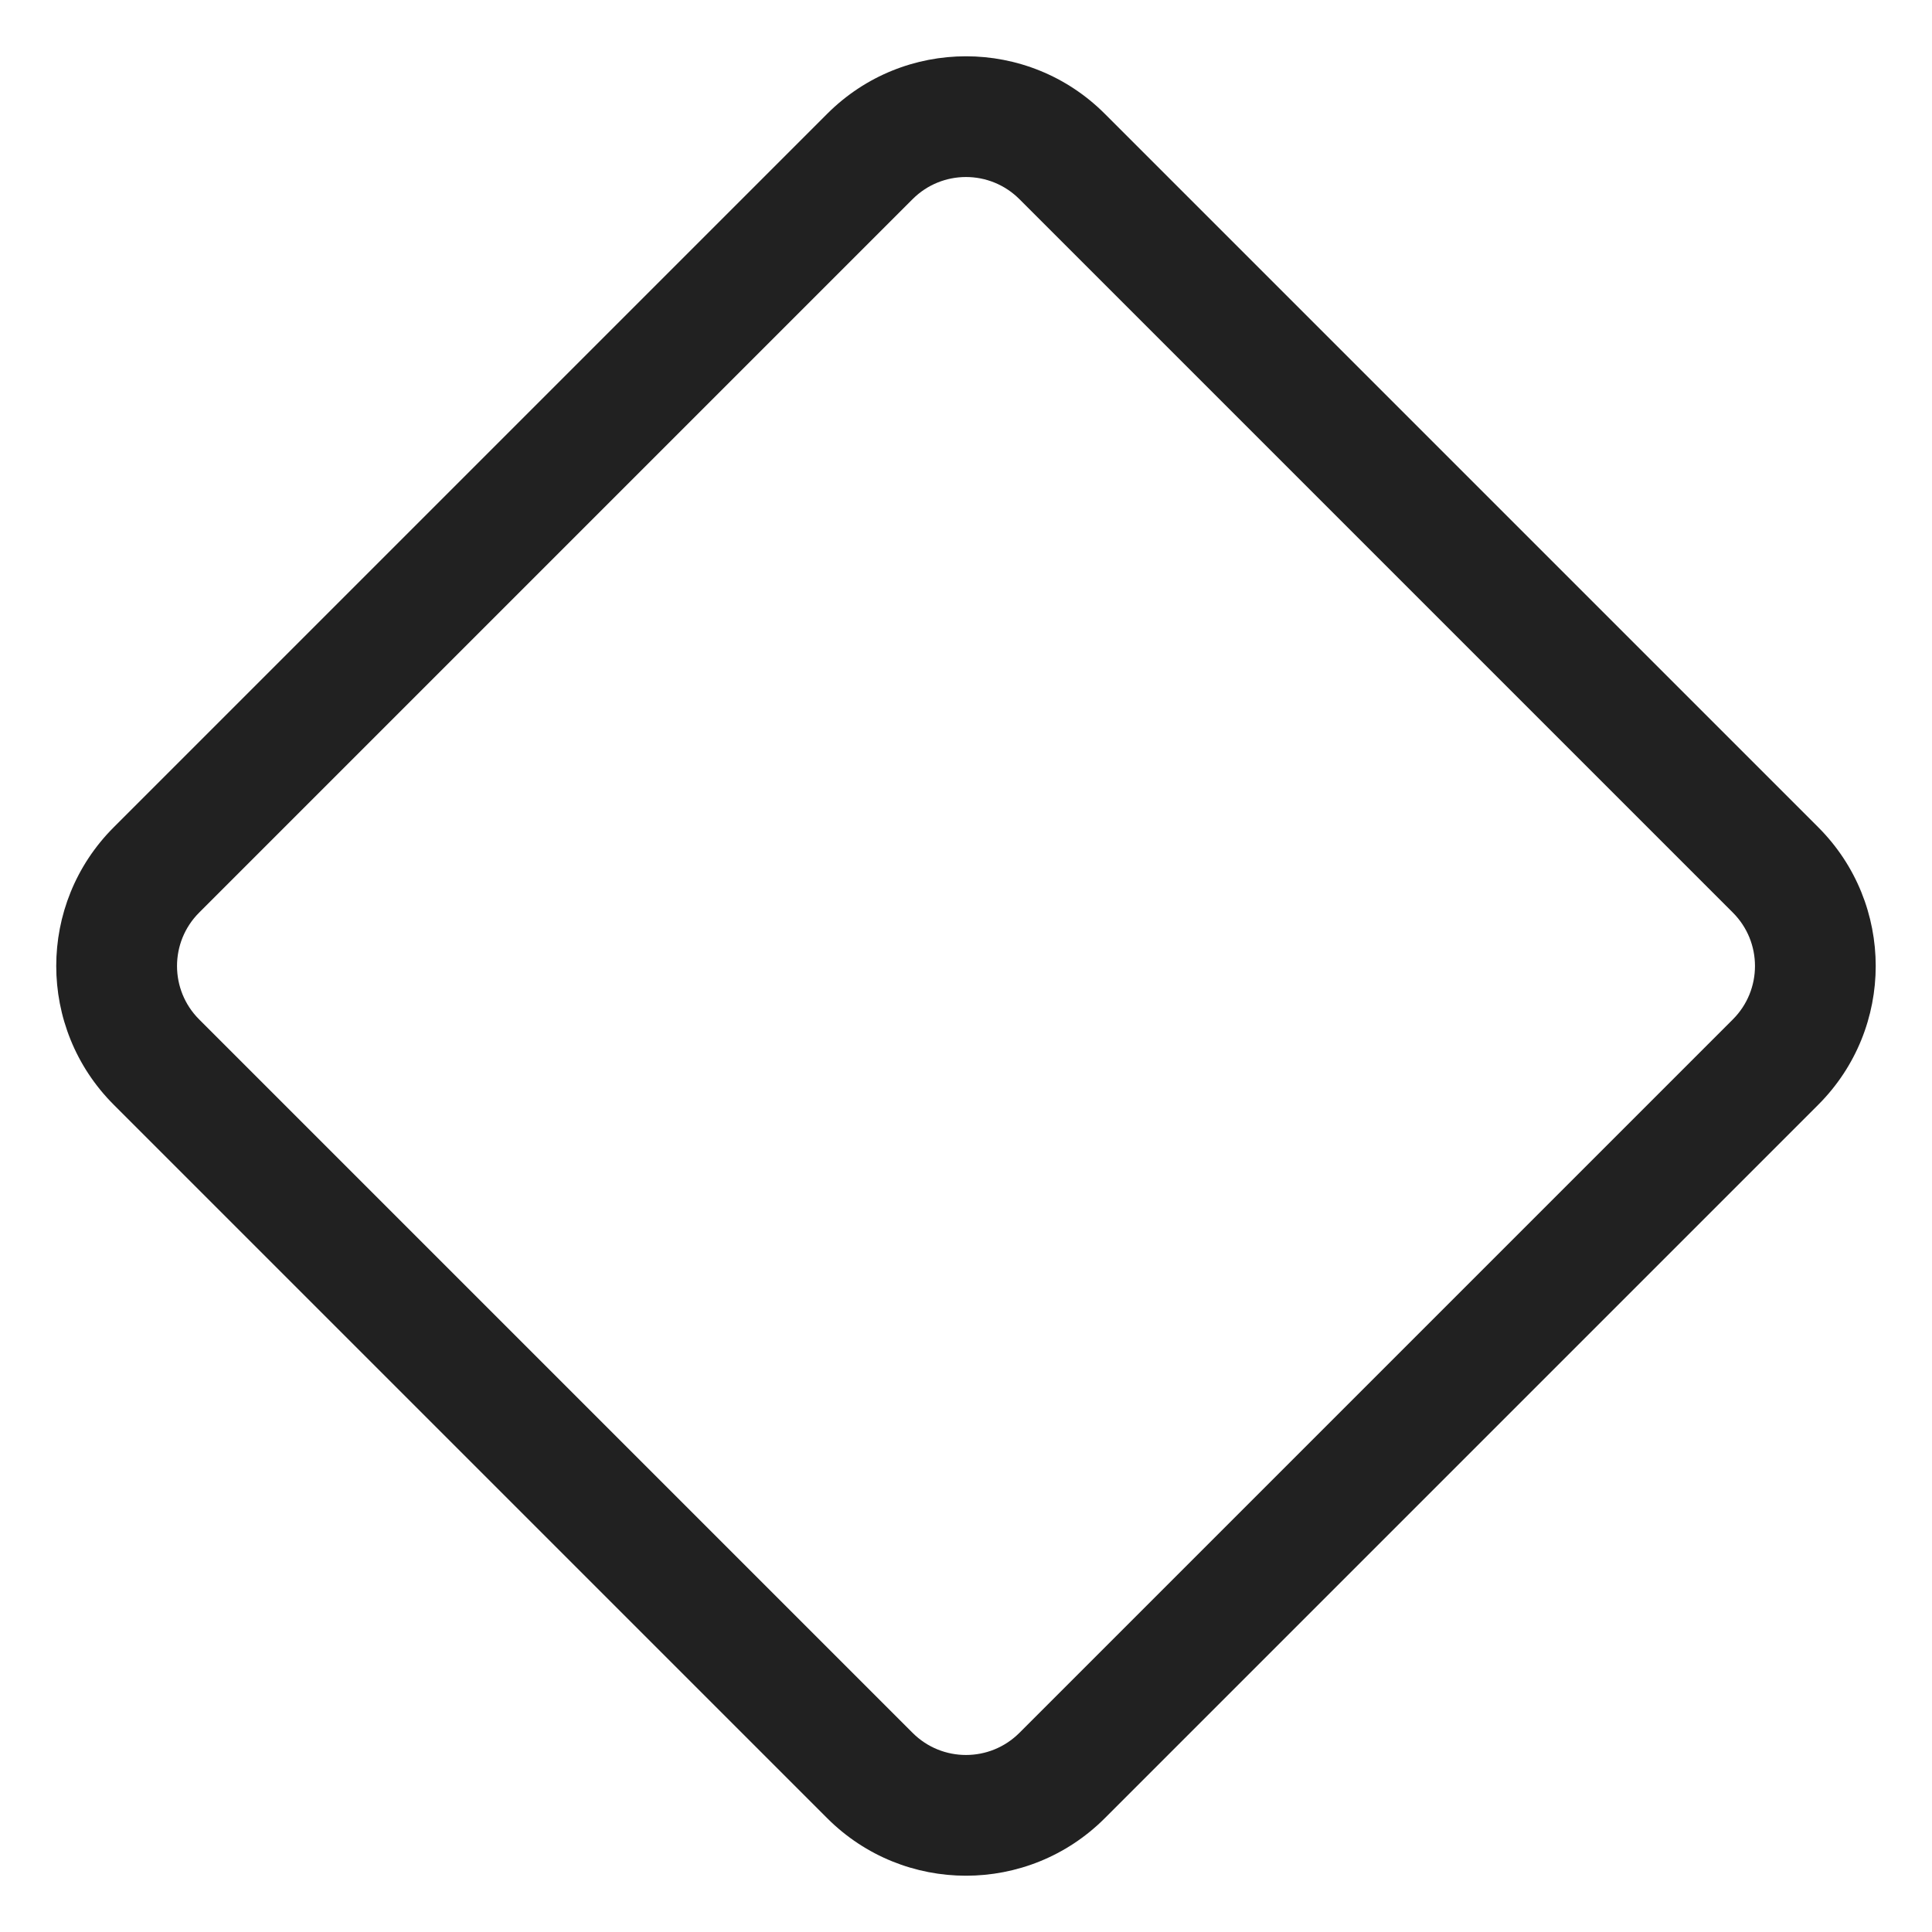 <svg width="32" height="32" viewBox="0 0 32 32" fill="none" xmlns="http://www.w3.org/2000/svg">
<path d="M13.702 1.884C14.971 0.615 17.029 0.615 18.298 1.884L30.116 13.702C31.385 14.971 31.385 17.029 30.116 18.298L18.298 30.116C17.029 31.385 14.971 31.385 13.702 30.116L1.884 18.298C0.614 17.029 0.614 14.971 1.884 13.702L13.702 1.884ZM16.884 3.298C16.395 2.81 15.604 2.81 15.116 3.298L3.298 15.116C2.81 15.604 2.81 16.396 3.298 16.884L15.116 28.702C15.604 29.19 16.395 29.19 16.884 28.702L28.702 16.884C29.19 16.396 29.19 15.604 28.702 15.116L16.884 3.298Z" fill="#212121"/>
</svg>
